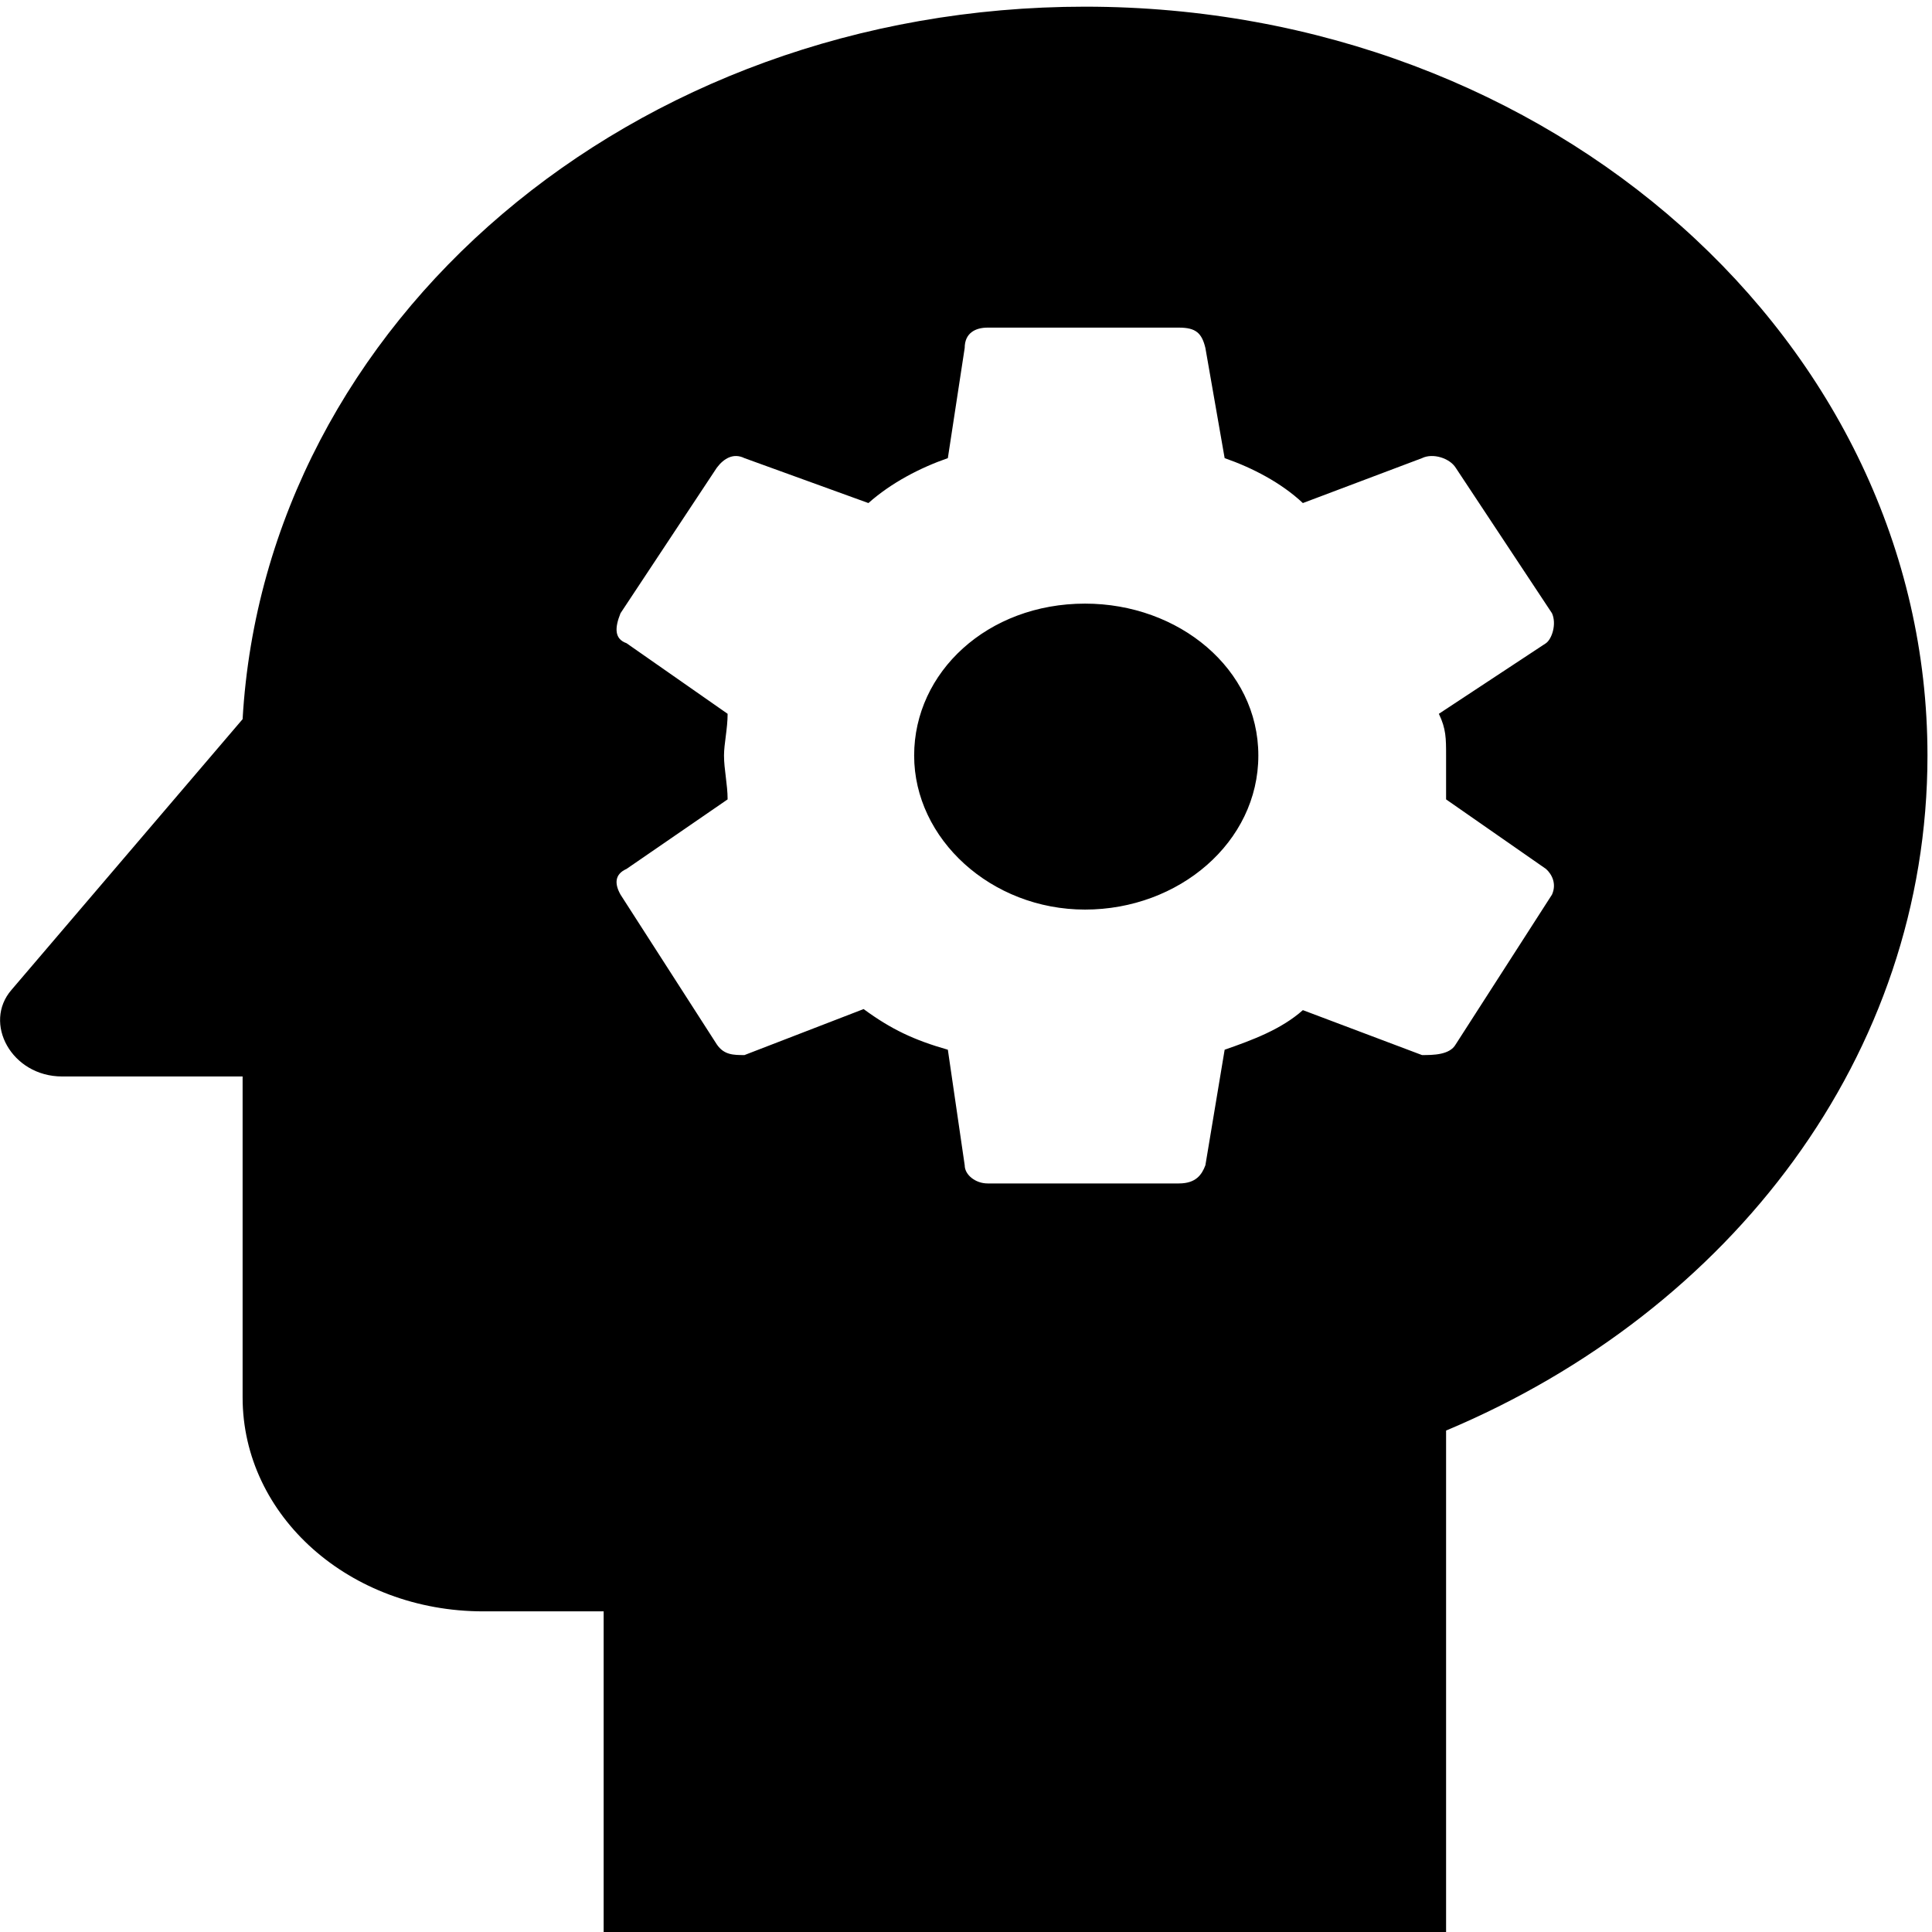 <?xml version="1.0" encoding="UTF-8" standalone="no"?>
<svg
   id="svg5"
   version="1.1"
   viewBox="0 0 1024 1024"
   height="1024pt"
   width="1024pt"
   xmlns="http://www.w3.org/2000/svg"
   xmlns:svg="http://www.w3.org/2000/svg"
   xmlns:rdf="http://www.w3.org/1999/02/22-rdf-syntax-ns#"
   xmlns:cc="http://creativecommons.org/ns#"
   xmlns:dc="http://purl.org/dc/elements/1.1/">
  <defs
     id="defs9" />
  <path
     d="m 575.094,319.931 c 49.754,0 91.853,34.588 91.853,80.515 0,45.928 -42.099,81.649 -91.853,81.649 -49.754,0 -90.577,-37.423 -90.577,-81.649 0,-44.227 38.91,-80.515 90.577,-80.515 m 0,-316.391 c 247.492,0 446.506,178.041 446.506,396.906 0,158.763 -103.972,294.278 -255.146,357.783 V 1024.157 H 319.948 V 854.054 h -63.787 c -70.803,0 -127.573,-50.464 -127.573,-113.402 V 570.549 H 32.908 c -26.79,0 -42.099,-28.35 -26.79,-45.928 L 128.588,381.168 C 140.708,170.808 334.619,3.54 575.094,3.54 M 766.454,400.447 c 0,-9.072 0,-14.175 -3.827,-22.113 l 56.77,-37.423 c 3.189,-2.268 5.741,-10.206 3.189,-15.876 L 771.557,247.921 c -3.189,-5.103 -12.119,-7.938 -17.86,-5.103 l -63.149,23.814 c -11.482,-10.773 -26.79,-18.711 -41.461,-23.814 l -10.206,-58.402 c -1.914,-7.938 -5.103,-10.773 -14.033,-10.773 h -101.421 c -6.379,0 -12.119,2.835 -12.119,10.773 l -8.93,58.402 c -14.671,5.103 -29.98,13.041 -42.099,23.814 l -65.7,-23.814 c -5.741,-2.835 -10.844,0 -14.671,5.103 l -51.029,77.113 c -3.189,7.938 -3.189,13.608 3.189,15.876 l 53.581,37.423 c 0,7.938 -1.914,15.876 -1.914,22.113 0,7.371 1.914,15.309 1.914,23.247 l -53.581,36.856 c -6.379,2.835 -6.379,7.938 -3.189,13.608 l 51.029,79.381 c 3.827,5.67 8.93,5.67 14.671,5.67 l 63.149,-24.381 c 14.671,10.773 26.79,16.443 44.651,21.546 l 8.93,61.237 c 0,5.103 5.741,9.639 12.119,9.639 h 101.421 c 8.93,0 12.119,-4.536 14.033,-9.639 l 10.206,-61.237 c 14.671,-5.103 29.98,-10.773 41.461,-20.979 l 63.149,23.814 c 5.741,0 14.671,0 17.86,-5.67 l 51.029,-79.381 c 2.551,-5.67 0,-10.773 -3.189,-13.608 l -52.943,-36.856 z"
     id="path346"
     style="stroke-width:60.139" />
</svg>
